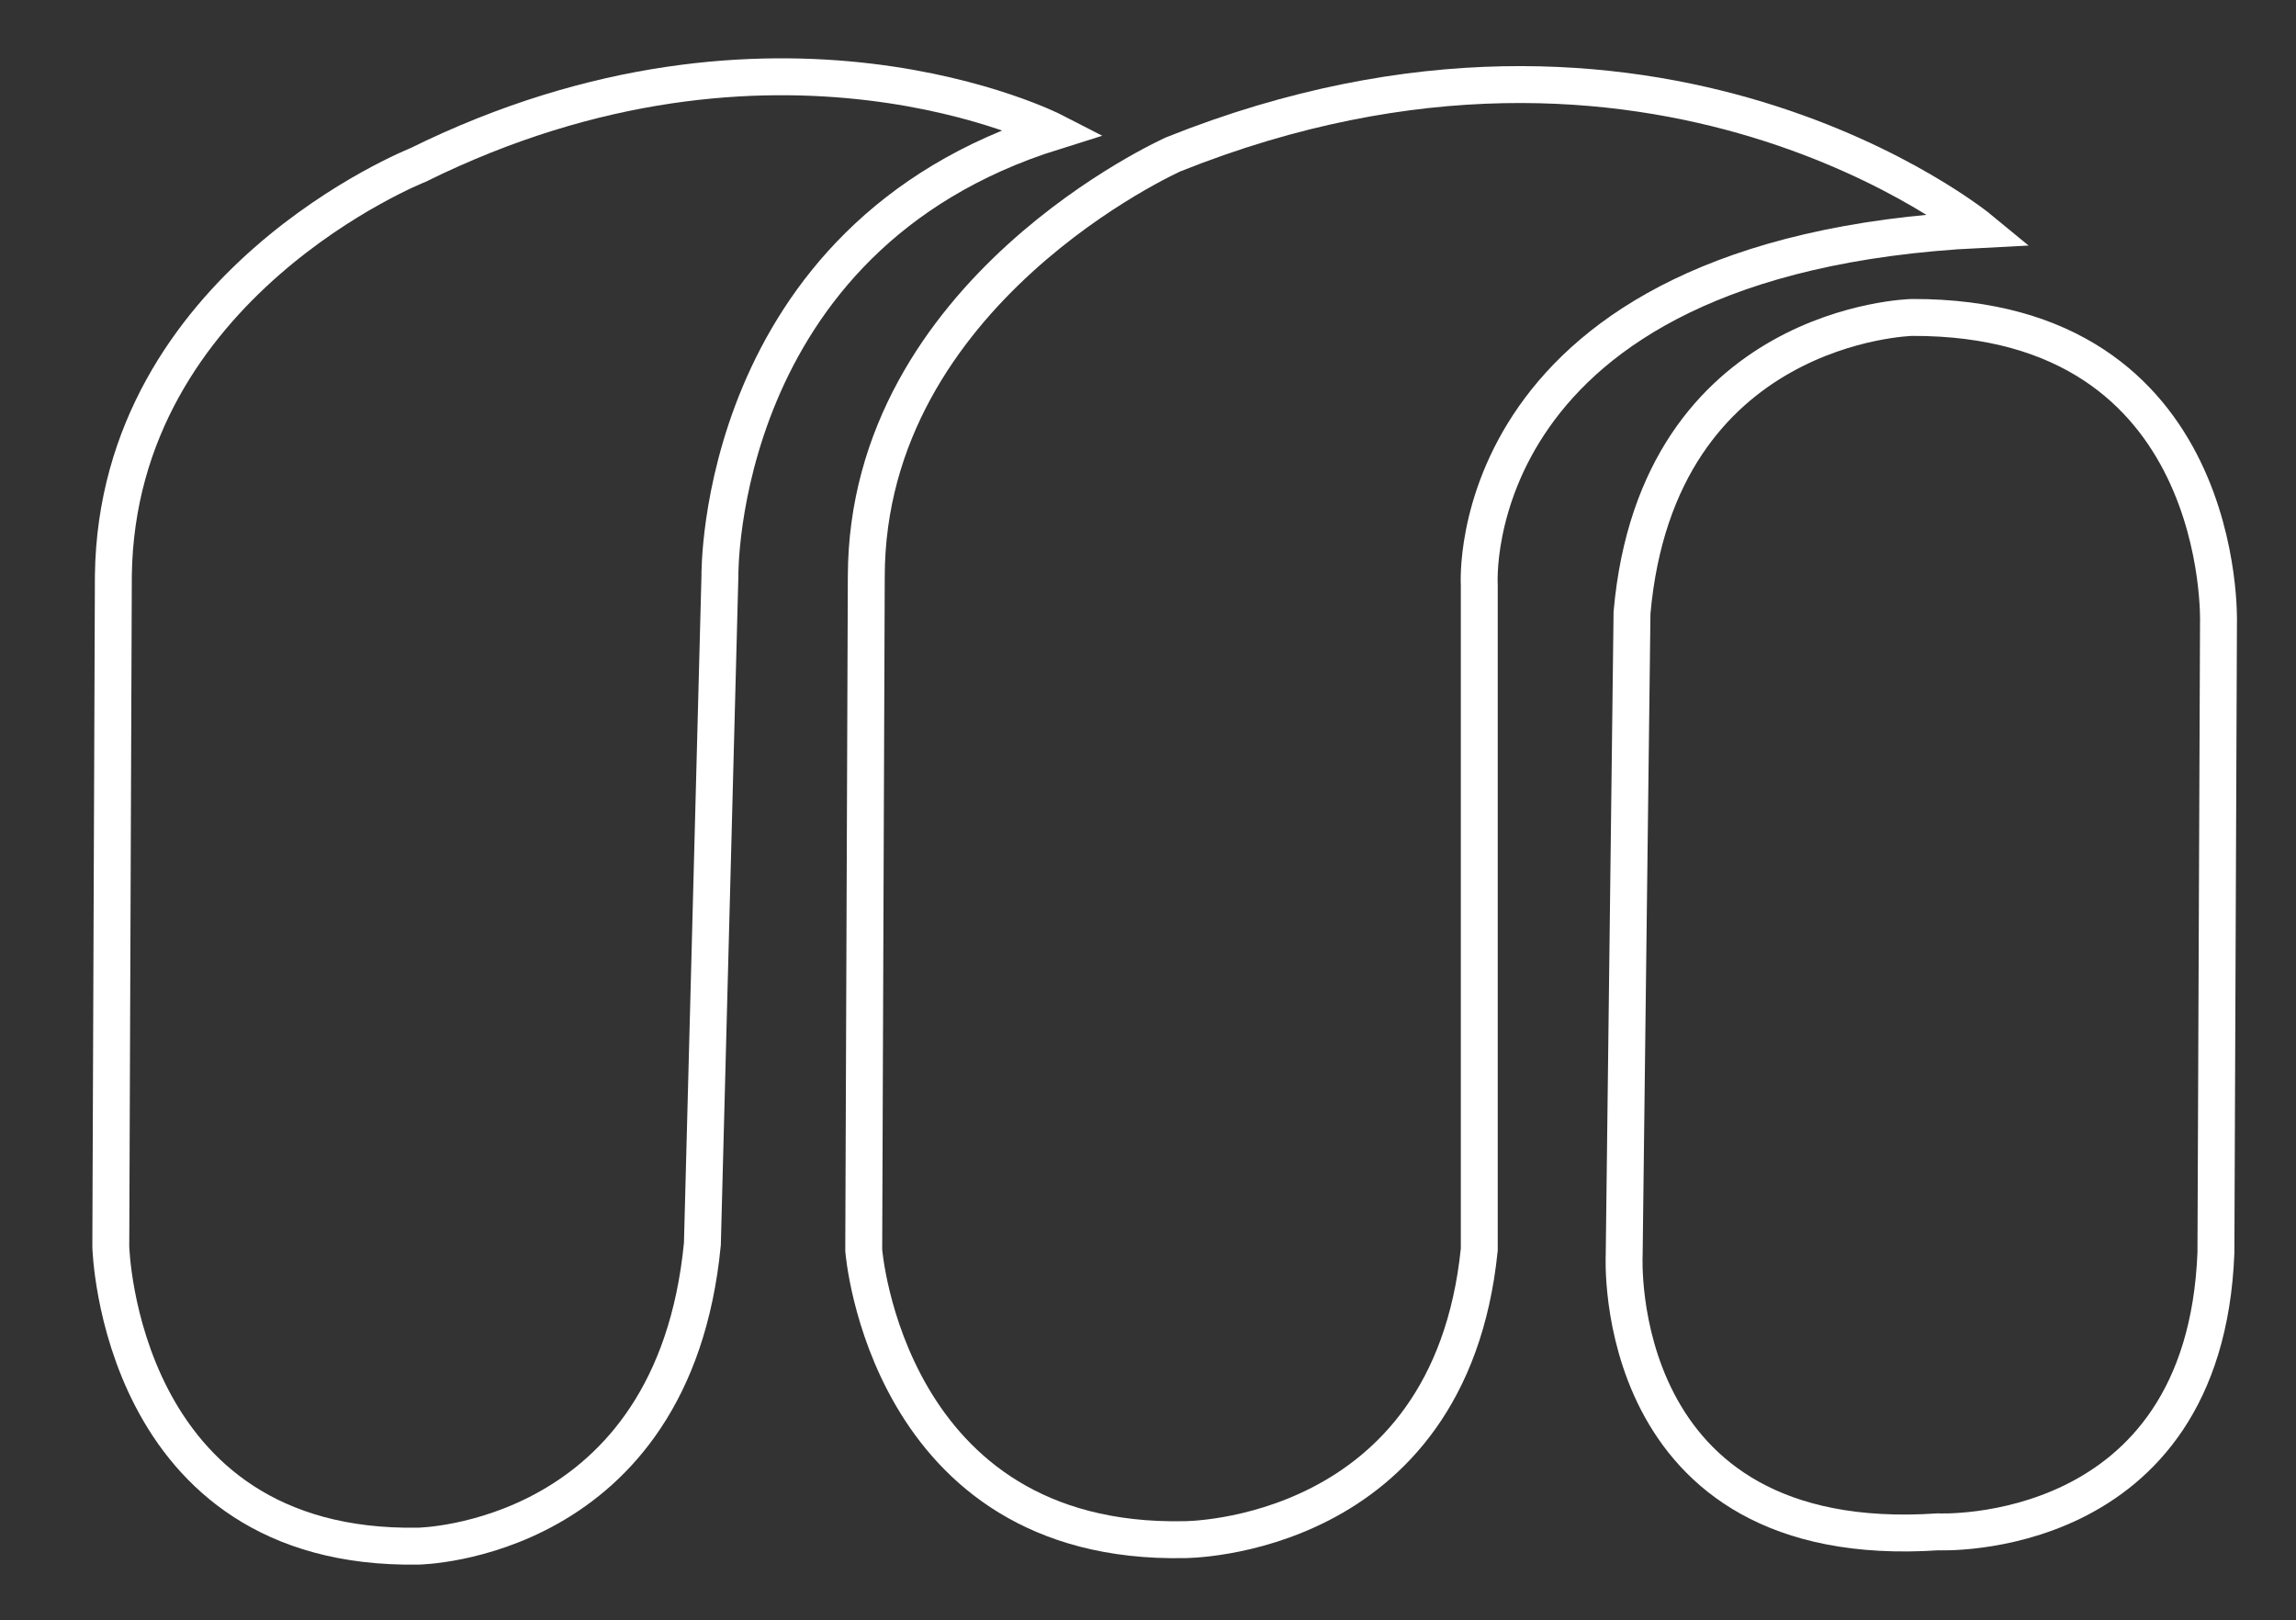 <svg xmlns="http://www.w3.org/2000/svg" width="622" height="439" viewBox="0 0 622 439">
  <rect x="0" y="0" width="622" height="439" fill="#333333" stroke="none"/>
  <defs>
    <style>
      .cls-1 {
        fill: none;
        stroke: #fff;
        stroke-width: 10px;
        fill-rule: evenodd;
      }
    </style>
  </defs>
  <path id="Vorm_4" data-name="Vorm 4" class="cls-1" d="M285.48,35.643S210.093-3.148,113.26,44.688c0,0-81.526,32.254-82.55,111.239L30.016,337.7s1.966,82.507,83.254,81.173c0,0,69.183-.853,77.01-81.867l4.749-180.938S193.694,64.357,285.48,35.643Z"/>
  <path id="Vorm_4_kopiëren_copy" data-name="Vorm 4 kopiëren copy" class="cls-1" d="M536.422,62.17S448.469-10.392,317.936,41.778c0,0-83.181,36.972-83.254,114.474l-0.693,182.465s6.165,79.935,86.722,78.4c0,0,72.019.395,80.034-78.61V158.473S395.027,69.213,536.422,62.17Z"/>
  <path id="Vorm_4_kopiëren_2" data-name="Vorm 4 kopiëren 2" class="cls-1" d="M518,86s-68.9,1.492-75.876,79.965L440,340s-4.239,80.976,85,75c0,0,72.2,3.515,75.306-75.589L601,168.74S603.776,85.761,518,86Z"/>
</svg>

